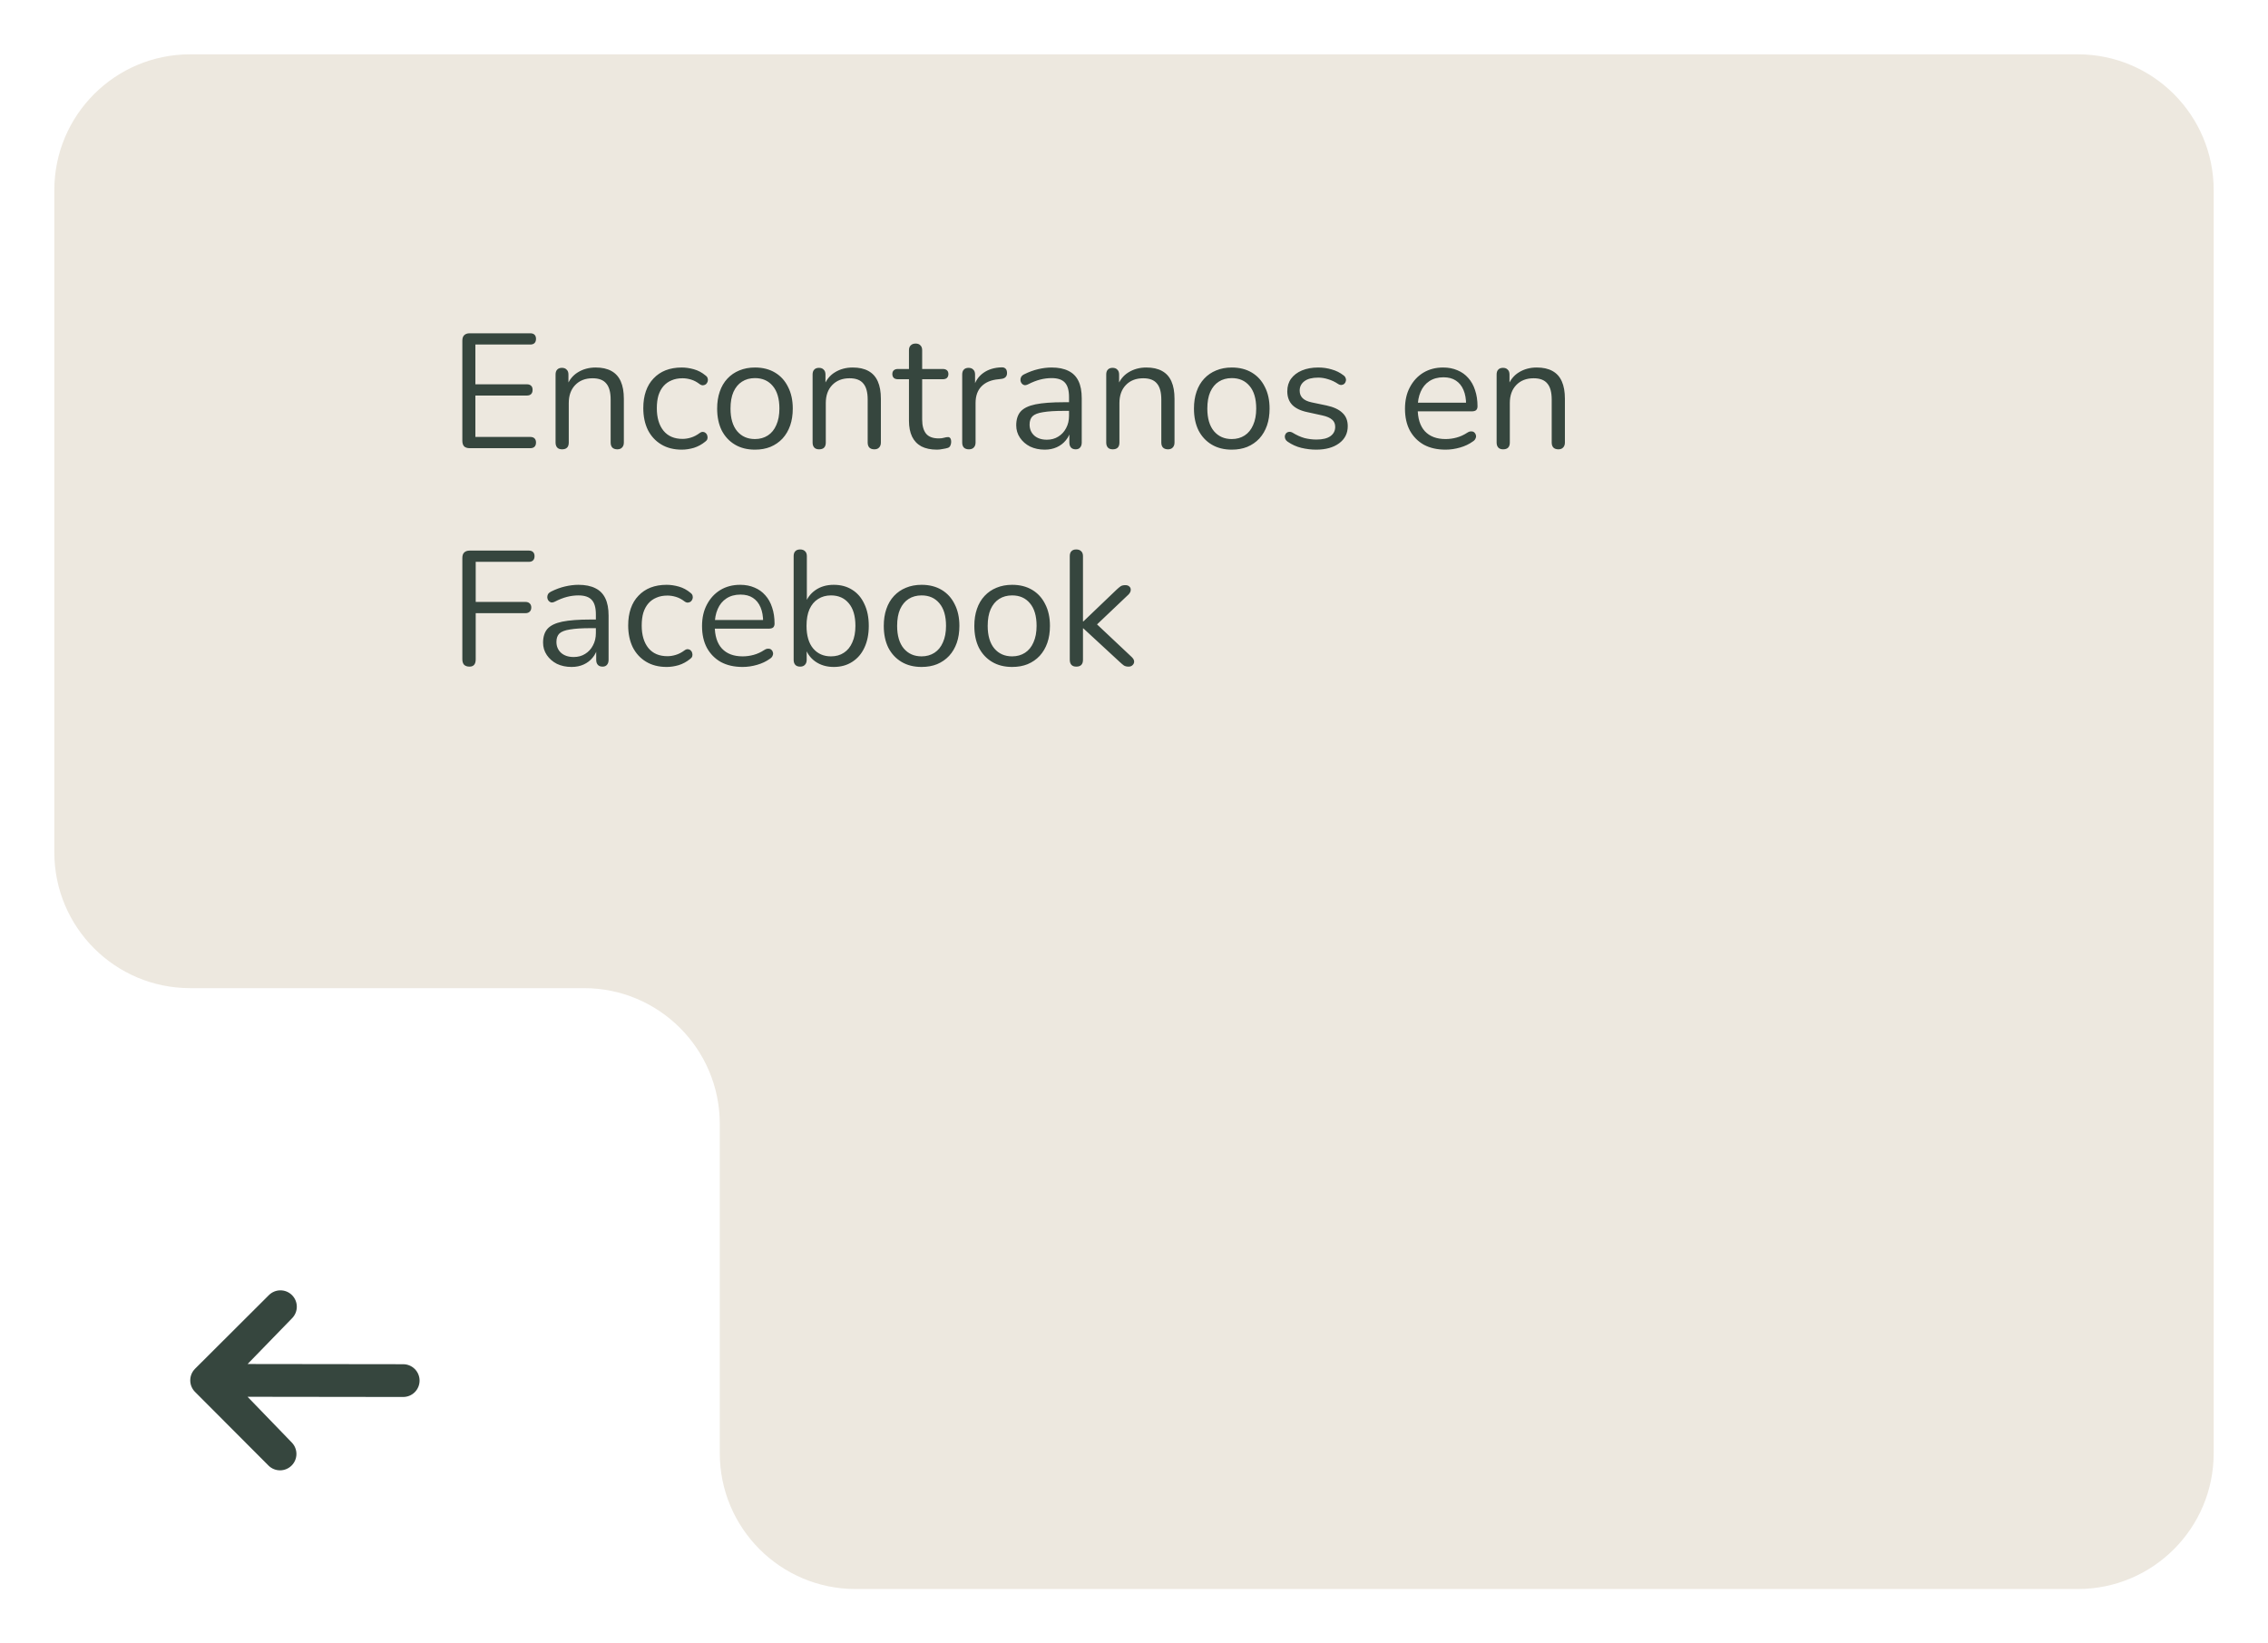 <svg width="167" height="121" viewBox="0 0 167 121" fill="none" xmlns="http://www.w3.org/2000/svg">
<g filter="url(#filter0_d_391_84)">
<path d="M153 0H14C8.477 0 4 4.477 4 10V58.757C4 64.279 8.477 68.757 14 68.757H43C48.523 68.757 53 73.234 53 78.757V103C53 108.523 57.477 113 63 113H153C158.523 113 163 108.523 163 103V10C163 4.477 158.523 0 153 0Z" fill="#EDE8DF"/>
</g>
<g filter="url(#filter1_d_391_84)">
<path d="M21.503 91.363C21.277 91.136 20.971 91.009 20.651 91.009C20.331 91.008 20.024 91.135 19.798 91.361L14.363 96.781C14.137 97.007 14.009 97.314 14.009 97.634C14.008 97.954 14.135 98.26 14.361 98.487L19.782 103.922C20.009 104.142 20.313 104.264 20.63 104.261C20.946 104.259 21.248 104.132 21.472 103.909C21.696 103.686 21.824 103.383 21.827 103.067C21.83 102.751 21.709 102.446 21.489 102.218L18.229 98.845L29.687 98.86C30.007 98.86 30.314 98.734 30.54 98.508C30.767 98.282 30.894 97.975 30.895 97.655C30.895 97.335 30.768 97.028 30.543 96.802C30.317 96.576 30.01 96.448 29.69 96.448L18.232 96.433L21.501 93.068C21.727 92.842 21.855 92.536 21.855 92.216C21.856 91.896 21.729 91.589 21.503 91.363Z" fill="#36463E"/>
</g>
<path d="M34.584 33C34.408 33 34.272 32.956 34.176 32.868C34.088 32.772 34.044 32.636 34.044 32.46V25.08C34.044 24.904 34.088 24.772 34.176 24.684C34.272 24.588 34.408 24.54 34.584 24.54H39.048C39.184 24.54 39.288 24.576 39.36 24.648C39.432 24.72 39.468 24.82 39.468 24.948C39.468 25.084 39.432 25.188 39.36 25.26C39.288 25.332 39.184 25.368 39.048 25.368H35.004V28.296H38.796C38.932 28.296 39.036 28.332 39.108 28.404C39.18 28.468 39.216 28.568 39.216 28.704C39.216 28.84 39.18 28.944 39.108 29.016C39.036 29.088 38.932 29.124 38.796 29.124H35.004V32.172H39.048C39.184 32.172 39.288 32.208 39.36 32.28C39.432 32.352 39.468 32.452 39.468 32.58C39.468 32.716 39.432 32.82 39.36 32.892C39.288 32.964 39.184 33 39.048 33H34.584ZM41.388 33.084C41.228 33.084 41.108 33.04 41.028 32.952C40.948 32.864 40.908 32.74 40.908 32.58V27.576C40.908 27.416 40.948 27.296 41.028 27.216C41.108 27.128 41.224 27.084 41.376 27.084C41.528 27.084 41.644 27.128 41.724 27.216C41.812 27.296 41.856 27.416 41.856 27.576V28.608L41.724 28.464C41.892 28 42.164 27.652 42.54 27.42C42.924 27.18 43.364 27.06 43.86 27.06C44.324 27.06 44.708 27.144 45.012 27.312C45.324 27.48 45.556 27.736 45.708 28.08C45.86 28.416 45.936 28.844 45.936 29.364V32.58C45.936 32.74 45.892 32.864 45.804 32.952C45.724 33.04 45.608 33.084 45.456 33.084C45.296 33.084 45.172 33.04 45.084 32.952C45.004 32.864 44.964 32.74 44.964 32.58V29.424C44.964 28.88 44.856 28.484 44.64 28.236C44.432 27.98 44.096 27.852 43.632 27.852C43.096 27.852 42.668 28.02 42.348 28.356C42.036 28.684 41.88 29.124 41.88 29.676V32.58C41.88 32.916 41.716 33.084 41.388 33.084ZM50.2 33.108C49.616 33.108 49.112 32.98 48.688 32.724C48.264 32.468 47.936 32.112 47.704 31.656C47.48 31.192 47.368 30.656 47.368 30.048C47.368 29.584 47.432 29.168 47.56 28.8C47.688 28.432 47.876 28.12 48.124 27.864C48.372 27.6 48.668 27.4 49.012 27.264C49.364 27.128 49.76 27.06 50.2 27.06C50.488 27.06 50.788 27.104 51.1 27.192C51.412 27.28 51.696 27.432 51.952 27.648C52.032 27.704 52.084 27.772 52.108 27.852C52.132 27.932 52.132 28.012 52.108 28.092C52.084 28.164 52.044 28.228 51.988 28.284C51.932 28.332 51.86 28.36 51.772 28.368C51.692 28.376 51.608 28.348 51.52 28.284C51.312 28.124 51.1 28.012 50.884 27.948C50.668 27.884 50.46 27.852 50.26 27.852C49.948 27.852 49.676 27.904 49.444 28.008C49.212 28.104 49.016 28.244 48.856 28.428C48.696 28.612 48.572 28.84 48.484 29.112C48.404 29.384 48.364 29.7 48.364 30.06C48.364 30.756 48.528 31.308 48.856 31.716C49.184 32.116 49.652 32.316 50.26 32.316C50.46 32.316 50.664 32.284 50.872 32.22C51.088 32.156 51.304 32.044 51.52 31.884C51.608 31.82 51.692 31.792 51.772 31.8C51.852 31.808 51.92 31.84 51.976 31.896C52.032 31.944 52.068 32.008 52.084 32.088C52.108 32.168 52.108 32.248 52.084 32.328C52.06 32.4 52.008 32.464 51.928 32.52C51.672 32.728 51.392 32.88 51.088 32.976C50.784 33.064 50.488 33.108 50.2 33.108ZM55.59 33.108C55.022 33.108 54.53 32.984 54.114 32.736C53.698 32.488 53.374 32.14 53.142 31.692C52.918 31.236 52.806 30.7 52.806 30.084C52.806 29.62 52.87 29.204 52.998 28.836C53.126 28.46 53.314 28.14 53.562 27.876C53.81 27.612 54.102 27.412 54.438 27.276C54.782 27.132 55.166 27.06 55.59 27.06C56.158 27.06 56.65 27.184 57.066 27.432C57.482 27.68 57.802 28.032 58.026 28.488C58.258 28.936 58.374 29.468 58.374 30.084C58.374 30.548 58.31 30.964 58.182 31.332C58.054 31.7 57.866 32.02 57.618 32.292C57.37 32.556 57.074 32.76 56.73 32.904C56.394 33.04 56.014 33.108 55.59 33.108ZM55.59 32.328C55.95 32.328 56.266 32.24 56.538 32.064C56.81 31.888 57.018 31.632 57.162 31.296C57.314 30.96 57.39 30.556 57.39 30.084C57.39 29.356 57.226 28.8 56.898 28.416C56.578 28.032 56.142 27.84 55.59 27.84C55.222 27.84 54.902 27.928 54.63 28.104C54.366 28.272 54.158 28.524 54.006 28.86C53.862 29.188 53.79 29.596 53.79 30.084C53.79 30.804 53.954 31.36 54.282 31.752C54.61 32.136 55.046 32.328 55.59 32.328ZM60.314 33.084C60.154 33.084 60.034 33.04 59.954 32.952C59.874 32.864 59.834 32.74 59.834 32.58V27.576C59.834 27.416 59.874 27.296 59.954 27.216C60.034 27.128 60.15 27.084 60.302 27.084C60.454 27.084 60.57 27.128 60.65 27.216C60.738 27.296 60.782 27.416 60.782 27.576V28.608L60.65 28.464C60.818 28 61.09 27.652 61.466 27.42C61.85 27.18 62.29 27.06 62.786 27.06C63.25 27.06 63.634 27.144 63.938 27.312C64.25 27.48 64.482 27.736 64.634 28.08C64.786 28.416 64.862 28.844 64.862 29.364V32.58C64.862 32.74 64.818 32.864 64.73 32.952C64.65 33.04 64.534 33.084 64.382 33.084C64.222 33.084 64.098 33.04 64.01 32.952C63.93 32.864 63.89 32.74 63.89 32.58V29.424C63.89 28.88 63.782 28.484 63.566 28.236C63.358 27.98 63.022 27.852 62.558 27.852C62.022 27.852 61.594 28.02 61.274 28.356C60.962 28.684 60.806 29.124 60.806 29.676V32.58C60.806 32.916 60.642 33.084 60.314 33.084ZM68.994 33.108C68.538 33.108 68.154 33.028 67.842 32.868C67.538 32.7 67.31 32.46 67.158 32.148C67.006 31.828 66.93 31.44 66.93 30.984V27.924H66.126C65.99 27.924 65.886 27.892 65.814 27.828C65.742 27.756 65.706 27.66 65.706 27.54C65.706 27.42 65.742 27.328 65.814 27.264C65.886 27.2 65.99 27.168 66.126 27.168H66.93V25.788C66.93 25.628 66.974 25.508 67.062 25.428C67.15 25.34 67.27 25.296 67.422 25.296C67.574 25.296 67.69 25.34 67.77 25.428C67.858 25.508 67.902 25.628 67.902 25.788V27.168H69.414C69.55 27.168 69.654 27.2 69.726 27.264C69.798 27.328 69.834 27.42 69.834 27.54C69.834 27.66 69.798 27.756 69.726 27.828C69.654 27.892 69.55 27.924 69.414 27.924H67.902V30.888C67.902 31.344 67.998 31.692 68.19 31.932C68.382 32.164 68.694 32.28 69.126 32.28C69.278 32.28 69.406 32.264 69.51 32.232C69.622 32.2 69.714 32.184 69.786 32.184C69.858 32.176 69.918 32.2 69.966 32.256C70.014 32.312 70.038 32.408 70.038 32.544C70.038 32.64 70.018 32.728 69.978 32.808C69.946 32.888 69.886 32.944 69.798 32.976C69.702 33.008 69.574 33.036 69.414 33.06C69.262 33.092 69.122 33.108 68.994 33.108ZM71.341 33.084C71.181 33.084 71.058 33.04 70.969 32.952C70.889 32.864 70.85 32.74 70.85 32.58V27.576C70.85 27.416 70.889 27.296 70.969 27.216C71.049 27.128 71.165 27.084 71.317 27.084C71.469 27.084 71.585 27.128 71.665 27.216C71.754 27.296 71.797 27.416 71.797 27.576V28.548H71.677C71.805 28.076 72.049 27.712 72.409 27.456C72.769 27.2 73.213 27.064 73.742 27.048C73.862 27.04 73.957 27.068 74.029 27.132C74.102 27.188 74.141 27.288 74.15 27.432C74.157 27.568 74.126 27.676 74.053 27.756C73.981 27.836 73.87 27.884 73.718 27.9L73.525 27.924C72.981 27.972 72.561 28.148 72.266 28.452C71.978 28.748 71.834 29.156 71.834 29.676V32.58C71.834 32.74 71.79 32.864 71.701 32.952C71.621 33.04 71.501 33.084 71.341 33.084ZM76.928 33.108C76.528 33.108 76.168 33.032 75.848 32.88C75.536 32.72 75.288 32.504 75.104 32.232C74.92 31.96 74.828 31.656 74.828 31.32C74.828 30.888 74.936 30.548 75.152 30.3C75.376 30.052 75.74 29.876 76.244 29.772C76.756 29.668 77.452 29.616 78.332 29.616H78.872V30.252H78.344C77.696 30.252 77.184 30.284 76.808 30.348C76.44 30.404 76.18 30.504 76.028 30.648C75.884 30.792 75.812 30.996 75.812 31.26C75.812 31.588 75.924 31.856 76.148 32.064C76.38 32.272 76.692 32.376 77.084 32.376C77.404 32.376 77.684 32.3 77.924 32.148C78.172 31.996 78.364 31.788 78.5 31.524C78.644 31.26 78.716 30.956 78.716 30.612V29.244C78.716 28.748 78.616 28.392 78.416 28.176C78.216 27.952 77.888 27.84 77.432 27.84C77.152 27.84 76.872 27.876 76.592 27.948C76.312 28.02 76.016 28.136 75.704 28.296C75.592 28.352 75.496 28.372 75.416 28.356C75.336 28.332 75.272 28.288 75.224 28.224C75.176 28.16 75.148 28.088 75.14 28.008C75.132 27.92 75.148 27.836 75.188 27.756C75.236 27.676 75.308 27.612 75.404 27.564C75.756 27.388 76.104 27.26 76.448 27.18C76.792 27.1 77.12 27.06 77.432 27.06C77.936 27.06 78.352 27.144 78.68 27.312C79.008 27.472 79.252 27.72 79.412 28.056C79.572 28.384 79.652 28.808 79.652 29.328V32.58C79.652 32.74 79.612 32.864 79.532 32.952C79.46 33.04 79.352 33.084 79.208 33.084C79.056 33.084 78.94 33.04 78.86 32.952C78.78 32.864 78.74 32.74 78.74 32.58V31.644H78.848C78.784 31.948 78.66 32.208 78.476 32.424C78.3 32.64 78.08 32.808 77.816 32.928C77.552 33.048 77.256 33.108 76.928 33.108ZM81.935 33.084C81.775 33.084 81.655 33.04 81.575 32.952C81.495 32.864 81.455 32.74 81.455 32.58V27.576C81.455 27.416 81.495 27.296 81.575 27.216C81.655 27.128 81.771 27.084 81.923 27.084C82.075 27.084 82.191 27.128 82.271 27.216C82.359 27.296 82.403 27.416 82.403 27.576V28.608L82.271 28.464C82.439 28 82.711 27.652 83.087 27.42C83.471 27.18 83.911 27.06 84.407 27.06C84.871 27.06 85.255 27.144 85.559 27.312C85.871 27.48 86.103 27.736 86.255 28.08C86.407 28.416 86.483 28.844 86.483 29.364V32.58C86.483 32.74 86.439 32.864 86.351 32.952C86.271 33.04 86.155 33.084 86.003 33.084C85.843 33.084 85.719 33.04 85.631 32.952C85.551 32.864 85.511 32.74 85.511 32.58V29.424C85.511 28.88 85.403 28.484 85.187 28.236C84.979 27.98 84.643 27.852 84.179 27.852C83.643 27.852 83.215 28.02 82.895 28.356C82.583 28.684 82.427 29.124 82.427 29.676V32.58C82.427 32.916 82.263 33.084 81.935 33.084ZM90.699 33.108C90.131 33.108 89.639 32.984 89.223 32.736C88.807 32.488 88.483 32.14 88.251 31.692C88.027 31.236 87.915 30.7 87.915 30.084C87.915 29.62 87.979 29.204 88.107 28.836C88.235 28.46 88.423 28.14 88.671 27.876C88.919 27.612 89.211 27.412 89.547 27.276C89.891 27.132 90.275 27.06 90.699 27.06C91.267 27.06 91.759 27.184 92.175 27.432C92.591 27.68 92.911 28.032 93.135 28.488C93.367 28.936 93.483 29.468 93.483 30.084C93.483 30.548 93.419 30.964 93.291 31.332C93.163 31.7 92.975 32.02 92.727 32.292C92.479 32.556 92.183 32.76 91.839 32.904C91.503 33.04 91.123 33.108 90.699 33.108ZM90.699 32.328C91.059 32.328 91.375 32.24 91.647 32.064C91.919 31.888 92.127 31.632 92.271 31.296C92.423 30.96 92.499 30.556 92.499 30.084C92.499 29.356 92.335 28.8 92.007 28.416C91.687 28.032 91.251 27.84 90.699 27.84C90.331 27.84 90.011 27.928 89.739 28.104C89.475 28.272 89.267 28.524 89.115 28.86C88.971 29.188 88.899 29.596 88.899 30.084C88.899 30.804 89.063 31.36 89.391 31.752C89.719 32.136 90.155 32.328 90.699 32.328ZM96.911 33.108C96.551 33.108 96.187 33.064 95.819 32.976C95.459 32.888 95.123 32.736 94.811 32.52C94.731 32.464 94.675 32.4 94.643 32.328C94.611 32.248 94.599 32.172 94.607 32.1C94.623 32.02 94.655 31.952 94.703 31.896C94.759 31.84 94.823 31.808 94.895 31.8C94.975 31.784 95.063 31.8 95.159 31.848C95.471 32.04 95.771 32.176 96.059 32.256C96.355 32.328 96.647 32.364 96.935 32.364C97.391 32.364 97.735 32.28 97.967 32.112C98.199 31.944 98.315 31.716 98.315 31.428C98.315 31.204 98.239 31.028 98.087 30.9C97.935 30.764 97.695 30.66 97.367 30.588L96.275 30.348C95.771 30.244 95.395 30.064 95.147 29.808C94.907 29.552 94.787 29.22 94.787 28.812C94.787 28.452 94.879 28.144 95.063 27.888C95.255 27.624 95.523 27.42 95.867 27.276C96.211 27.132 96.611 27.06 97.067 27.06C97.419 27.06 97.751 27.108 98.063 27.204C98.383 27.292 98.671 27.436 98.927 27.636C99.007 27.692 99.059 27.76 99.083 27.84C99.115 27.912 99.119 27.988 99.095 28.068C99.079 28.14 99.043 28.204 98.987 28.26C98.931 28.308 98.863 28.336 98.783 28.344C98.703 28.352 98.619 28.328 98.531 28.272C98.291 28.112 98.047 27.996 97.799 27.924C97.551 27.844 97.307 27.804 97.067 27.804C96.619 27.804 96.279 27.892 96.047 28.068C95.815 28.244 95.699 28.476 95.699 28.764C95.699 28.988 95.771 29.172 95.915 29.316C96.059 29.46 96.283 29.564 96.587 29.628L97.679 29.856C98.199 29.968 98.587 30.148 98.843 30.396C99.107 30.636 99.239 30.964 99.239 31.38C99.239 31.908 99.027 32.328 98.603 32.64C98.179 32.952 97.615 33.108 96.911 33.108ZM106.442 33.108C105.826 33.108 105.294 32.988 104.846 32.748C104.406 32.5 104.062 32.152 103.814 31.704C103.574 31.256 103.454 30.72 103.454 30.096C103.454 29.488 103.574 28.96 103.814 28.512C104.054 28.056 104.382 27.7 104.798 27.444C105.222 27.188 105.71 27.06 106.262 27.06C106.654 27.06 107.006 27.128 107.318 27.264C107.63 27.392 107.894 27.58 108.11 27.828C108.334 28.076 108.502 28.376 108.614 28.728C108.734 29.08 108.794 29.476 108.794 29.916C108.794 30.044 108.758 30.14 108.686 30.204C108.614 30.26 108.51 30.288 108.374 30.288H104.198V29.652H108.146L107.954 29.808C107.954 29.376 107.89 29.012 107.762 28.716C107.634 28.412 107.446 28.18 107.198 28.02C106.958 27.86 106.654 27.78 106.286 27.78C105.878 27.78 105.53 27.876 105.242 28.068C104.962 28.252 104.75 28.512 104.606 28.848C104.462 29.176 104.39 29.56 104.39 30V30.072C104.39 30.808 104.566 31.368 104.918 31.752C105.278 32.136 105.786 32.328 106.442 32.328C106.714 32.328 106.982 32.292 107.246 32.22C107.518 32.148 107.782 32.028 108.038 31.86C108.15 31.788 108.25 31.756 108.338 31.764C108.434 31.764 108.51 31.792 108.566 31.848C108.622 31.896 108.658 31.96 108.674 32.04C108.698 32.112 108.69 32.192 108.65 32.28C108.618 32.368 108.55 32.444 108.446 32.508C108.182 32.7 107.87 32.848 107.51 32.952C107.15 33.056 106.794 33.108 106.442 33.108ZM110.681 33.084C110.521 33.084 110.401 33.04 110.321 32.952C110.241 32.864 110.201 32.74 110.201 32.58V27.576C110.201 27.416 110.241 27.296 110.321 27.216C110.401 27.128 110.517 27.084 110.669 27.084C110.821 27.084 110.937 27.128 111.017 27.216C111.105 27.296 111.149 27.416 111.149 27.576V28.608L111.017 28.464C111.185 28 111.457 27.652 111.833 27.42C112.217 27.18 112.657 27.06 113.153 27.06C113.617 27.06 114.001 27.144 114.305 27.312C114.617 27.48 114.849 27.736 115.001 28.08C115.153 28.416 115.229 28.844 115.229 29.364V32.58C115.229 32.74 115.185 32.864 115.097 32.952C115.017 33.04 114.901 33.084 114.749 33.084C114.589 33.084 114.465 33.04 114.377 32.952C114.297 32.864 114.257 32.74 114.257 32.58V29.424C114.257 28.88 114.149 28.484 113.933 28.236C113.725 27.98 113.389 27.852 112.925 27.852C112.389 27.852 111.961 28.02 111.641 28.356C111.329 28.684 111.173 29.124 111.173 29.676V32.58C111.173 32.916 111.009 33.084 110.681 33.084ZM34.572 49.084C34.404 49.084 34.272 49.04 34.176 48.952C34.088 48.856 34.044 48.72 34.044 48.544V41.08C34.044 40.904 34.088 40.772 34.176 40.684C34.272 40.588 34.408 40.54 34.584 40.54H38.94C39.076 40.54 39.18 40.576 39.252 40.648C39.324 40.72 39.36 40.82 39.36 40.948C39.36 41.084 39.324 41.188 39.252 41.26C39.18 41.332 39.076 41.368 38.94 41.368H35.028V44.32H38.688C38.824 44.32 38.928 44.356 39 44.428C39.08 44.5 39.12 44.6 39.12 44.728C39.12 44.864 39.08 44.968 39 45.04C38.928 45.112 38.824 45.148 38.688 45.148H35.028V48.544C35.028 48.904 34.876 49.084 34.572 49.084ZM42.088 49.108C41.688 49.108 41.328 49.032 41.008 48.88C40.696 48.72 40.448 48.504 40.264 48.232C40.08 47.96 39.988 47.656 39.988 47.32C39.988 46.888 40.096 46.548 40.312 46.3C40.536 46.052 40.9 45.876 41.404 45.772C41.916 45.668 42.612 45.616 43.492 45.616H44.032V46.252H43.504C42.856 46.252 42.344 46.284 41.968 46.348C41.6 46.404 41.34 46.504 41.188 46.648C41.044 46.792 40.972 46.996 40.972 47.26C40.972 47.588 41.084 47.856 41.308 48.064C41.54 48.272 41.852 48.376 42.244 48.376C42.564 48.376 42.844 48.3 43.084 48.148C43.332 47.996 43.524 47.788 43.66 47.524C43.804 47.26 43.876 46.956 43.876 46.612V45.244C43.876 44.748 43.776 44.392 43.576 44.176C43.376 43.952 43.048 43.84 42.592 43.84C42.312 43.84 42.032 43.876 41.752 43.948C41.472 44.02 41.176 44.136 40.864 44.296C40.752 44.352 40.656 44.372 40.576 44.356C40.496 44.332 40.432 44.288 40.384 44.224C40.336 44.16 40.308 44.088 40.3 44.008C40.292 43.92 40.308 43.836 40.348 43.756C40.396 43.676 40.468 43.612 40.564 43.564C40.916 43.388 41.264 43.26 41.608 43.18C41.952 43.1 42.28 43.06 42.592 43.06C43.096 43.06 43.512 43.144 43.84 43.312C44.168 43.472 44.412 43.72 44.572 44.056C44.732 44.384 44.812 44.808 44.812 45.328V48.58C44.812 48.74 44.772 48.864 44.692 48.952C44.62 49.04 44.512 49.084 44.368 49.084C44.216 49.084 44.1 49.04 44.02 48.952C43.94 48.864 43.9 48.74 43.9 48.58V47.644H44.008C43.944 47.948 43.82 48.208 43.636 48.424C43.46 48.64 43.24 48.808 42.976 48.928C42.712 49.048 42.416 49.108 42.088 49.108ZM49.087 49.108C48.503 49.108 47.999 48.98 47.575 48.724C47.151 48.468 46.823 48.112 46.591 47.656C46.367 47.192 46.255 46.656 46.255 46.048C46.255 45.584 46.319 45.168 46.447 44.8C46.575 44.432 46.763 44.12 47.011 43.864C47.259 43.6 47.555 43.4 47.899 43.264C48.251 43.128 48.647 43.06 49.087 43.06C49.375 43.06 49.675 43.104 49.987 43.192C50.299 43.28 50.583 43.432 50.839 43.648C50.919 43.704 50.971 43.772 50.995 43.852C51.019 43.932 51.019 44.012 50.995 44.092C50.971 44.164 50.931 44.228 50.875 44.284C50.819 44.332 50.747 44.36 50.659 44.368C50.579 44.376 50.495 44.348 50.407 44.284C50.199 44.124 49.987 44.012 49.771 43.948C49.555 43.884 49.347 43.852 49.147 43.852C48.835 43.852 48.563 43.904 48.331 44.008C48.099 44.104 47.903 44.244 47.743 44.428C47.583 44.612 47.459 44.84 47.371 45.112C47.291 45.384 47.251 45.7 47.251 46.06C47.251 46.756 47.415 47.308 47.743 47.716C48.071 48.116 48.539 48.316 49.147 48.316C49.347 48.316 49.551 48.284 49.759 48.22C49.975 48.156 50.191 48.044 50.407 47.884C50.495 47.82 50.579 47.792 50.659 47.8C50.739 47.808 50.807 47.84 50.863 47.896C50.919 47.944 50.955 48.008 50.971 48.088C50.995 48.168 50.995 48.248 50.971 48.328C50.947 48.4 50.895 48.464 50.815 48.52C50.559 48.728 50.279 48.88 49.975 48.976C49.671 49.064 49.375 49.108 49.087 49.108ZM54.681 49.108C54.065 49.108 53.533 48.988 53.085 48.748C52.645 48.5 52.301 48.152 52.053 47.704C51.813 47.256 51.693 46.72 51.693 46.096C51.693 45.488 51.813 44.96 52.053 44.512C52.293 44.056 52.621 43.7 53.037 43.444C53.461 43.188 53.949 43.06 54.501 43.06C54.893 43.06 55.245 43.128 55.557 43.264C55.869 43.392 56.133 43.58 56.349 43.828C56.573 44.076 56.741 44.376 56.853 44.728C56.973 45.08 57.033 45.476 57.033 45.916C57.033 46.044 56.997 46.14 56.925 46.204C56.853 46.26 56.749 46.288 56.613 46.288H52.437V45.652H56.385L56.193 45.808C56.193 45.376 56.129 45.012 56.001 44.716C55.873 44.412 55.685 44.18 55.437 44.02C55.197 43.86 54.893 43.78 54.525 43.78C54.117 43.78 53.769 43.876 53.481 44.068C53.201 44.252 52.989 44.512 52.845 44.848C52.701 45.176 52.629 45.56 52.629 46V46.072C52.629 46.808 52.805 47.368 53.157 47.752C53.517 48.136 54.025 48.328 54.681 48.328C54.953 48.328 55.221 48.292 55.485 48.22C55.757 48.148 56.021 48.028 56.277 47.86C56.389 47.788 56.489 47.756 56.577 47.764C56.673 47.764 56.749 47.792 56.805 47.848C56.861 47.896 56.897 47.96 56.913 48.04C56.937 48.112 56.929 48.192 56.889 48.28C56.857 48.368 56.789 48.444 56.685 48.508C56.421 48.7 56.109 48.848 55.749 48.952C55.389 49.056 55.033 49.108 54.681 49.108ZM61.391 49.108C60.863 49.108 60.407 48.972 60.023 48.7C59.647 48.428 59.395 48.064 59.267 47.608L59.399 47.476V48.58C59.399 48.74 59.355 48.864 59.267 48.952C59.187 49.04 59.071 49.084 58.919 49.084C58.759 49.084 58.639 49.04 58.559 48.952C58.479 48.864 58.439 48.74 58.439 48.58V40.948C58.439 40.788 58.479 40.668 58.559 40.588C58.639 40.5 58.759 40.456 58.919 40.456C59.071 40.456 59.191 40.5 59.279 40.588C59.367 40.668 59.411 40.788 59.411 40.948V44.524H59.267C59.403 44.076 59.659 43.72 60.035 43.456C60.411 43.192 60.863 43.06 61.391 43.06C61.919 43.06 62.375 43.184 62.759 43.432C63.143 43.672 63.439 44.02 63.647 44.476C63.863 44.924 63.971 45.46 63.971 46.084C63.971 46.7 63.863 47.236 63.647 47.692C63.439 48.14 63.139 48.488 62.747 48.736C62.363 48.984 61.911 49.108 61.391 49.108ZM61.187 48.328C61.555 48.328 61.871 48.24 62.135 48.064C62.407 47.888 62.615 47.632 62.759 47.296C62.911 46.96 62.987 46.556 62.987 46.084C62.987 45.356 62.823 44.8 62.495 44.416C62.175 44.032 61.739 43.84 61.187 43.84C60.827 43.84 60.511 43.928 60.239 44.104C59.967 44.272 59.755 44.524 59.603 44.86C59.459 45.188 59.387 45.596 59.387 46.084C59.387 46.804 59.551 47.36 59.879 47.752C60.207 48.136 60.643 48.328 61.187 48.328ZM67.859 49.108C67.291 49.108 66.799 48.984 66.383 48.736C65.967 48.488 65.643 48.14 65.411 47.692C65.187 47.236 65.075 46.7 65.075 46.084C65.075 45.62 65.139 45.204 65.267 44.836C65.395 44.46 65.583 44.14 65.831 43.876C66.079 43.612 66.371 43.412 66.707 43.276C67.051 43.132 67.435 43.06 67.859 43.06C68.427 43.06 68.919 43.184 69.335 43.432C69.751 43.68 70.071 44.032 70.295 44.488C70.527 44.936 70.643 45.468 70.643 46.084C70.643 46.548 70.579 46.964 70.451 47.332C70.323 47.7 70.135 48.02 69.887 48.292C69.639 48.556 69.343 48.76 68.999 48.904C68.663 49.04 68.283 49.108 67.859 49.108ZM67.859 48.328C68.219 48.328 68.535 48.24 68.807 48.064C69.079 47.888 69.287 47.632 69.431 47.296C69.583 46.96 69.659 46.556 69.659 46.084C69.659 45.356 69.495 44.8 69.167 44.416C68.847 44.032 68.411 43.84 67.859 43.84C67.491 43.84 67.171 43.928 66.899 44.104C66.635 44.272 66.427 44.524 66.275 44.86C66.131 45.188 66.059 45.596 66.059 46.084C66.059 46.804 66.223 47.36 66.551 47.752C66.879 48.136 67.315 48.328 67.859 48.328ZM74.527 49.108C73.959 49.108 73.467 48.984 73.051 48.736C72.635 48.488 72.311 48.14 72.079 47.692C71.855 47.236 71.743 46.7 71.743 46.084C71.743 45.62 71.807 45.204 71.935 44.836C72.063 44.46 72.251 44.14 72.499 43.876C72.747 43.612 73.039 43.412 73.375 43.276C73.719 43.132 74.103 43.06 74.527 43.06C75.095 43.06 75.587 43.184 76.003 43.432C76.419 43.68 76.739 44.032 76.963 44.488C77.195 44.936 77.311 45.468 77.311 46.084C77.311 46.548 77.247 46.964 77.119 47.332C76.991 47.7 76.803 48.02 76.555 48.292C76.307 48.556 76.011 48.76 75.667 48.904C75.331 49.04 74.951 49.108 74.527 49.108ZM74.527 48.328C74.887 48.328 75.203 48.24 75.475 48.064C75.747 47.888 75.955 47.632 76.099 47.296C76.251 46.96 76.327 46.556 76.327 46.084C76.327 45.356 76.163 44.8 75.835 44.416C75.515 44.032 75.079 43.84 74.527 43.84C74.159 43.84 73.839 43.928 73.567 44.104C73.303 44.272 73.095 44.524 72.943 44.86C72.799 45.188 72.727 45.596 72.727 46.084C72.727 46.804 72.891 47.36 73.219 47.752C73.547 48.136 73.983 48.328 74.527 48.328ZM79.251 49.084C79.091 49.084 78.971 49.04 78.891 48.952C78.811 48.864 78.771 48.74 78.771 48.58V40.948C78.771 40.788 78.811 40.668 78.891 40.588C78.971 40.5 79.091 40.456 79.251 40.456C79.403 40.456 79.523 40.5 79.611 40.588C79.699 40.668 79.743 40.788 79.743 40.948V45.76H79.767L82.227 43.408C82.339 43.304 82.435 43.224 82.515 43.168C82.603 43.112 82.719 43.084 82.863 43.084C82.991 43.084 83.091 43.12 83.163 43.192C83.235 43.256 83.267 43.34 83.259 43.444C83.259 43.54 83.211 43.644 83.115 43.756L80.499 46.24V45.712L83.343 48.388C83.455 48.5 83.511 48.608 83.511 48.712C83.511 48.816 83.471 48.904 83.391 48.976C83.319 49.048 83.223 49.084 83.103 49.084C82.959 49.084 82.843 49.056 82.755 49C82.667 48.936 82.559 48.844 82.431 48.724L79.767 46.264H79.743V48.58C79.743 48.916 79.579 49.084 79.251 49.084Z" fill="#36463E"/>
<defs>
<filter id="filter0_d_391_84" x="0" y="0" width="167" height="121" filterUnits="userSpaceOnUse" color-interpolation-filters="sRGB">
<feFlood flood-opacity="0" result="BackgroundImageFix"/>
<feColorMatrix in="SourceAlpha" type="matrix" values="0 0 0 0 0 0 0 0 0 0 0 0 0 0 0 0 0 0 127 0" result="hardAlpha"/>
<feOffset dy="4"/>
<feGaussianBlur stdDeviation="2"/>
<feComposite in2="hardAlpha" operator="out"/>
<feColorMatrix type="matrix" values="0 0 0 0 0 0 0 0 0 0 0 0 0 0 0 0 0 0 0.25 0"/>
<feBlend mode="normal" in2="BackgroundImageFix" result="effect1_dropShadow_391_84"/>
<feBlend mode="normal" in="SourceGraphic" in2="effect1_dropShadow_391_84" result="shape"/>
</filter>
<filter id="filter1_d_391_84" x="10.009" y="91.008" width="24.886" height="21.253" filterUnits="userSpaceOnUse" color-interpolation-filters="sRGB">
<feFlood flood-opacity="0" result="BackgroundImageFix"/>
<feColorMatrix in="SourceAlpha" type="matrix" values="0 0 0 0 0 0 0 0 0 0 0 0 0 0 0 0 0 0 127 0" result="hardAlpha"/>
<feOffset dy="4"/>
<feGaussianBlur stdDeviation="2"/>
<feComposite in2="hardAlpha" operator="out"/>
<feColorMatrix type="matrix" values="0 0 0 0 0 0 0 0 0 0 0 0 0 0 0 0 0 0 0.25 0"/>
<feBlend mode="normal" in2="BackgroundImageFix" result="effect1_dropShadow_391_84"/>
<feBlend mode="normal" in="SourceGraphic" in2="effect1_dropShadow_391_84" result="shape"/>
</filter>
</defs>
</svg>
